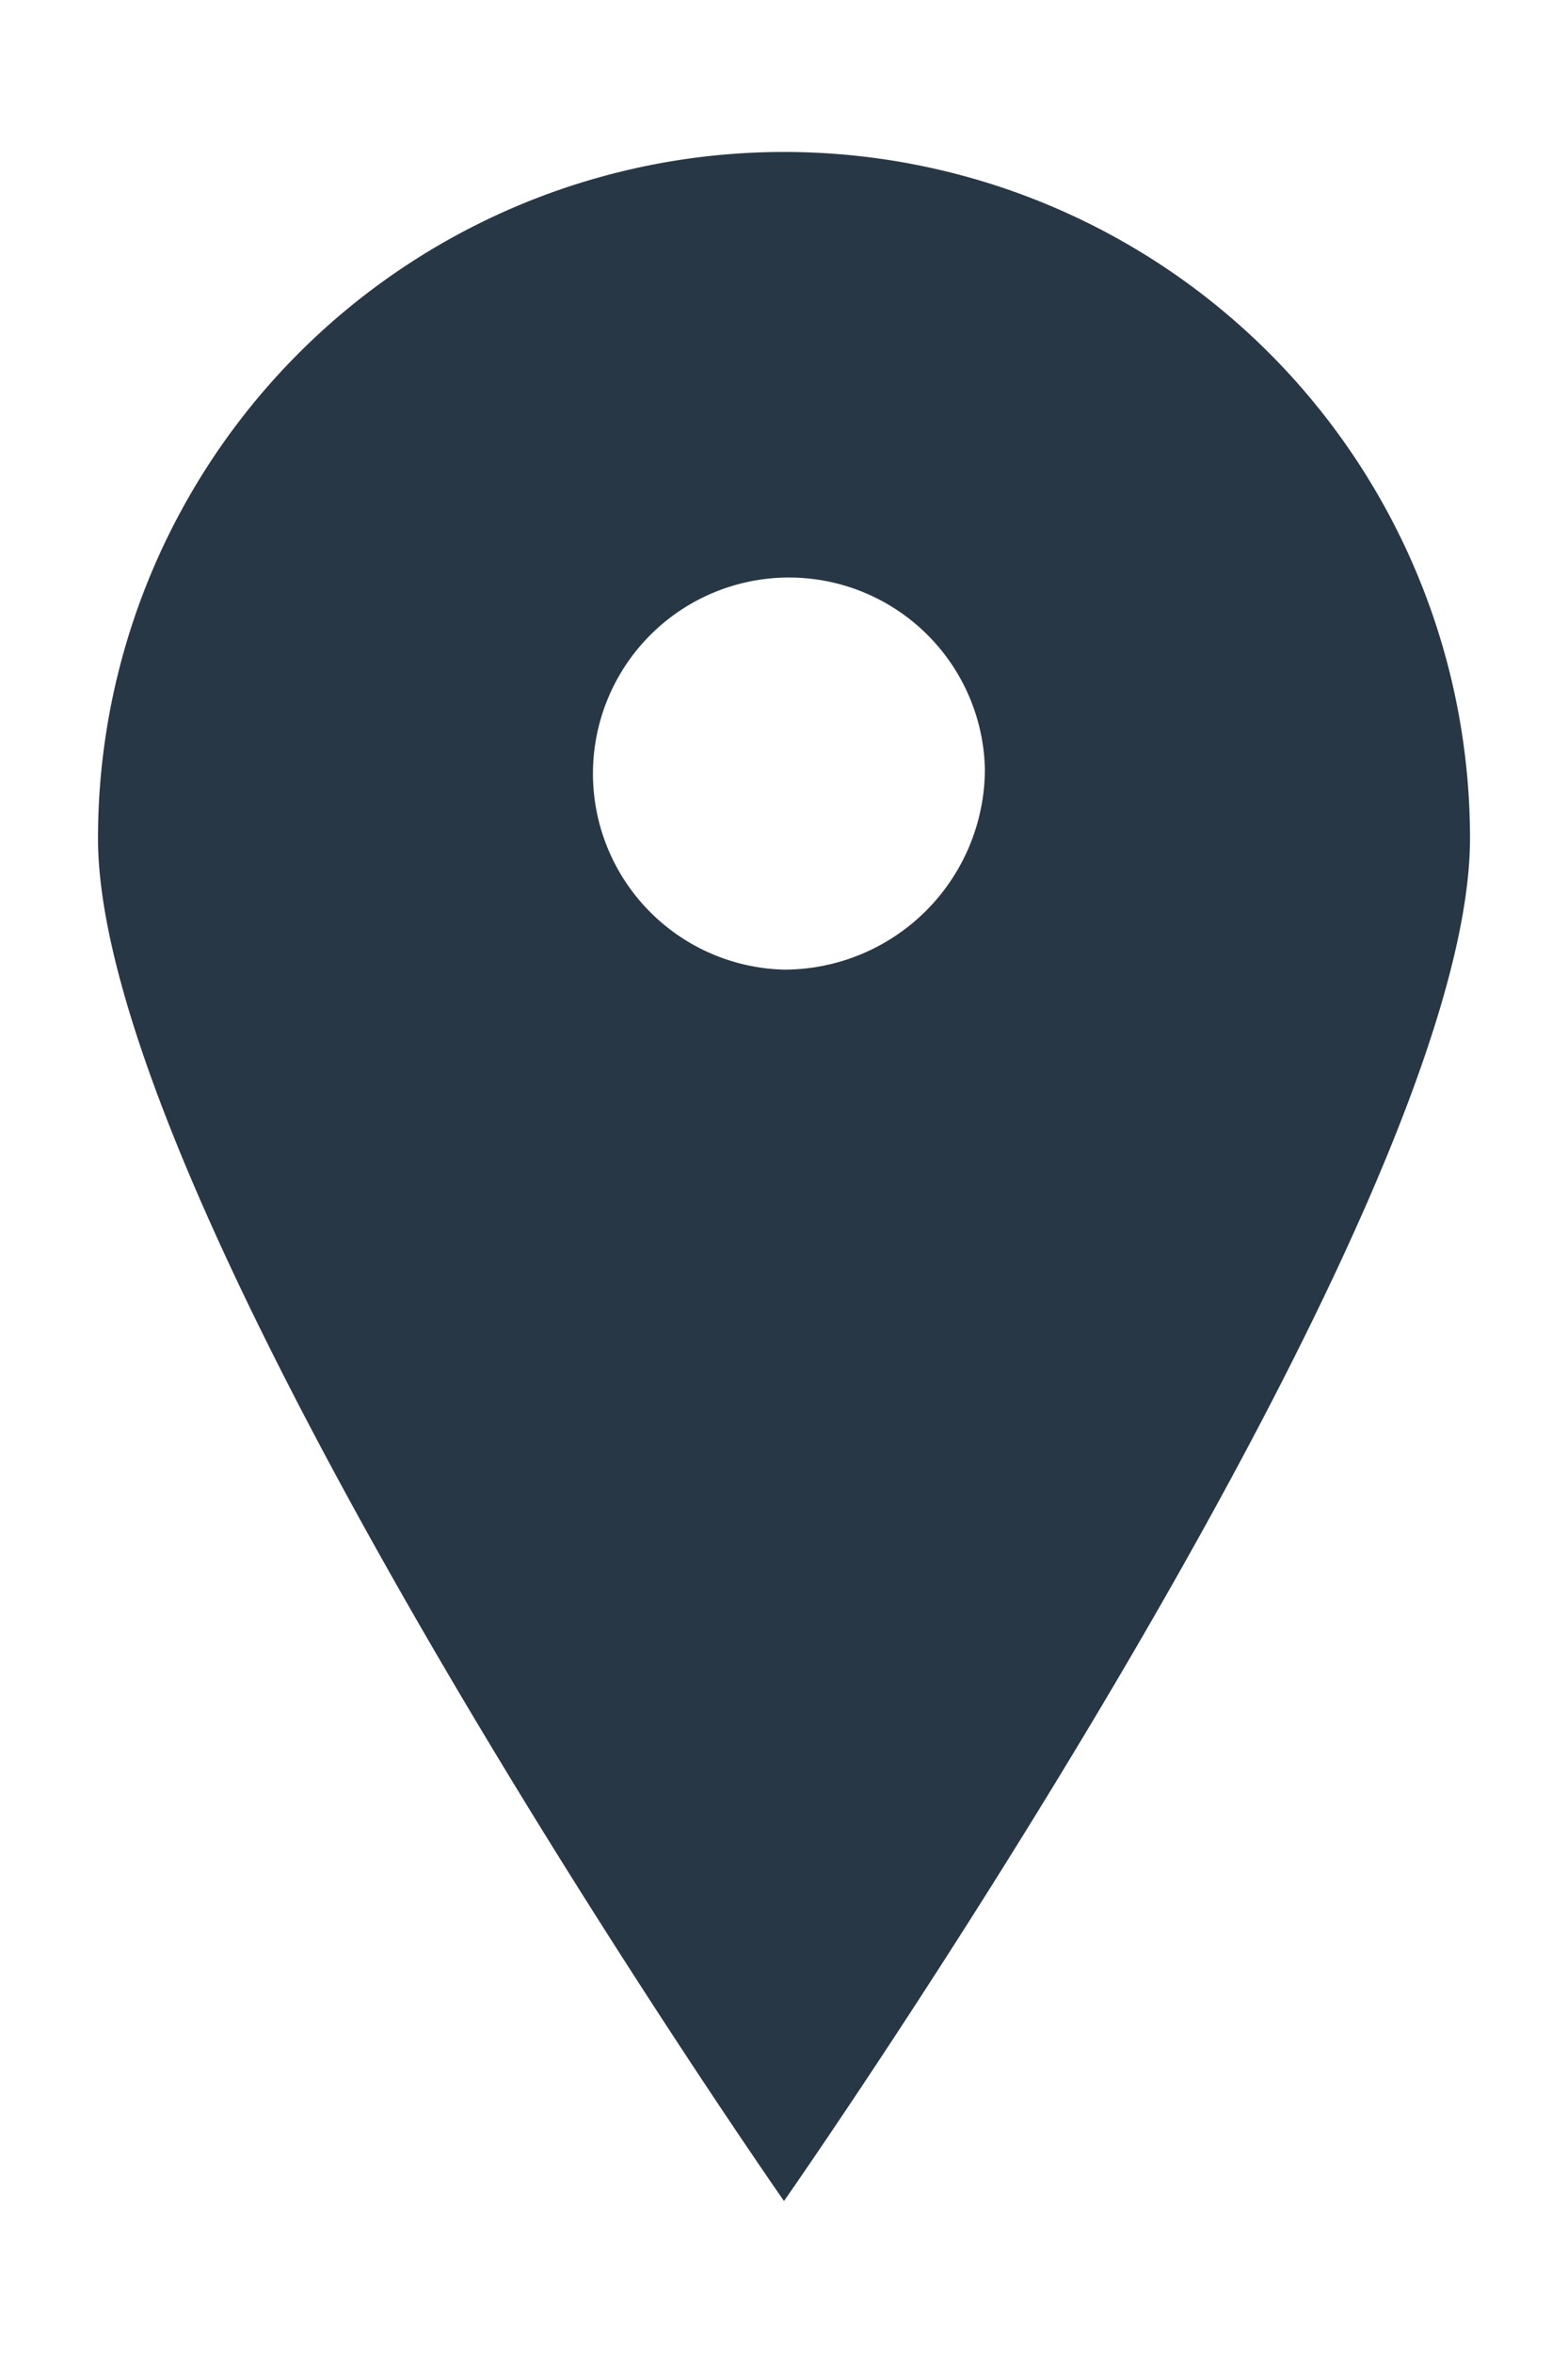 <svg id="8b70ef7c-b7c4-4d4d-b99a-23ef0c4a3890" data-name="Layer 1" xmlns="http://www.w3.org/2000/svg" viewBox="0 0 16 24">
    <title>map-icon</title>
    <path d="M8,1.55a7,7,0,0,0-7,7c0,3.87,7,13.9,7,13.9s7-10,7-13.9A7,7,0,0,0,8,1.55ZM8,9.89a2,2,0,1,1,2.05-2.05A2.05,2.05,0,0,1,8,9.89Z" style="fill: #283745"/>
</svg>
